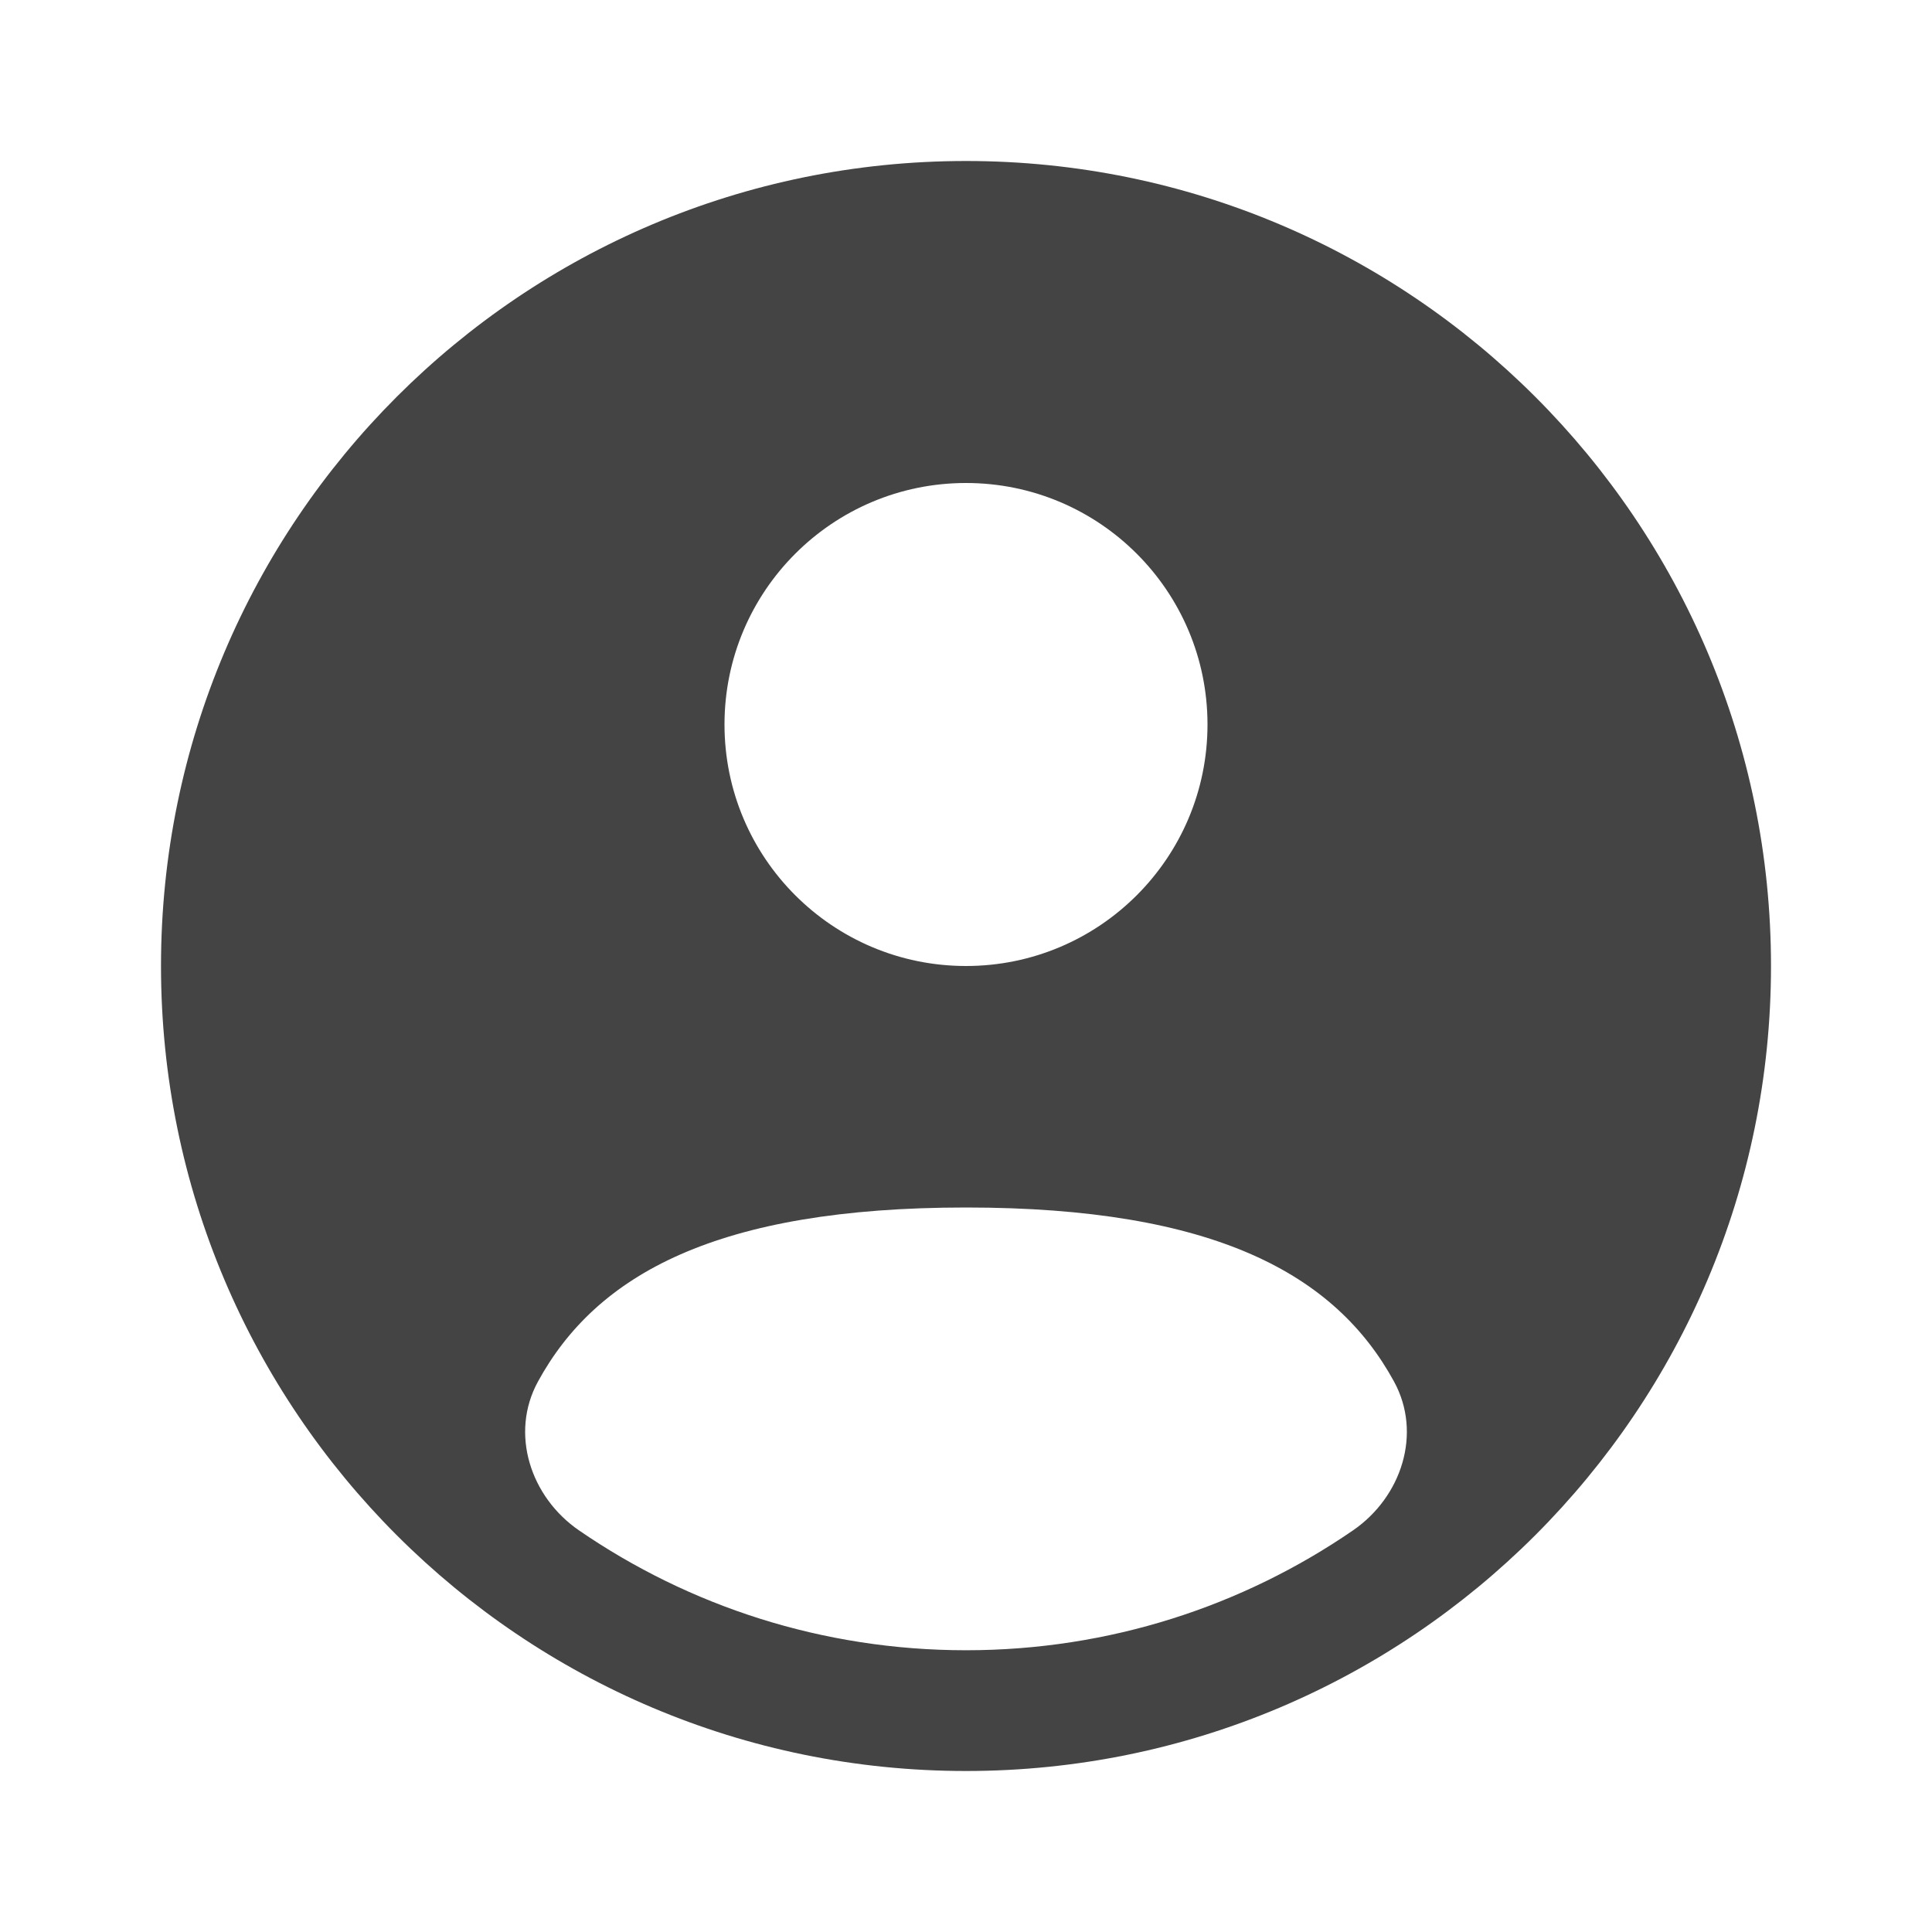 <svg width="30" height="30" viewBox="0 0 30 30" fill="none" xmlns="http://www.w3.org/2000/svg">
<path fill-rule="evenodd" clip-rule="evenodd" d="M27.5 15C27.5 21.904 21.904 27.5 15 27.5C8.096 27.5 2.5 21.904 2.5 15C2.5 8.096 8.096 2.5 15 2.5C21.904 2.5 27.5 8.096 27.5 15ZM18.75 11.25C18.75 13.321 17.071 15 15 15C12.929 15 11.25 13.321 11.25 11.25C11.25 9.179 12.929 7.5 15 7.5C17.071 7.5 18.75 9.179 18.75 11.25ZM15 25.625C17.23 25.625 19.3 24.938 21.009 23.764C21.764 23.245 22.086 22.258 21.647 21.454C20.738 19.788 18.863 18.75 15 18.75C11.137 18.75 9.262 19.788 8.353 21.454C7.914 22.258 8.236 23.245 8.991 23.764C10.7 24.938 12.77 25.625 15 25.625Z" fill="#444444"/>
</svg>

